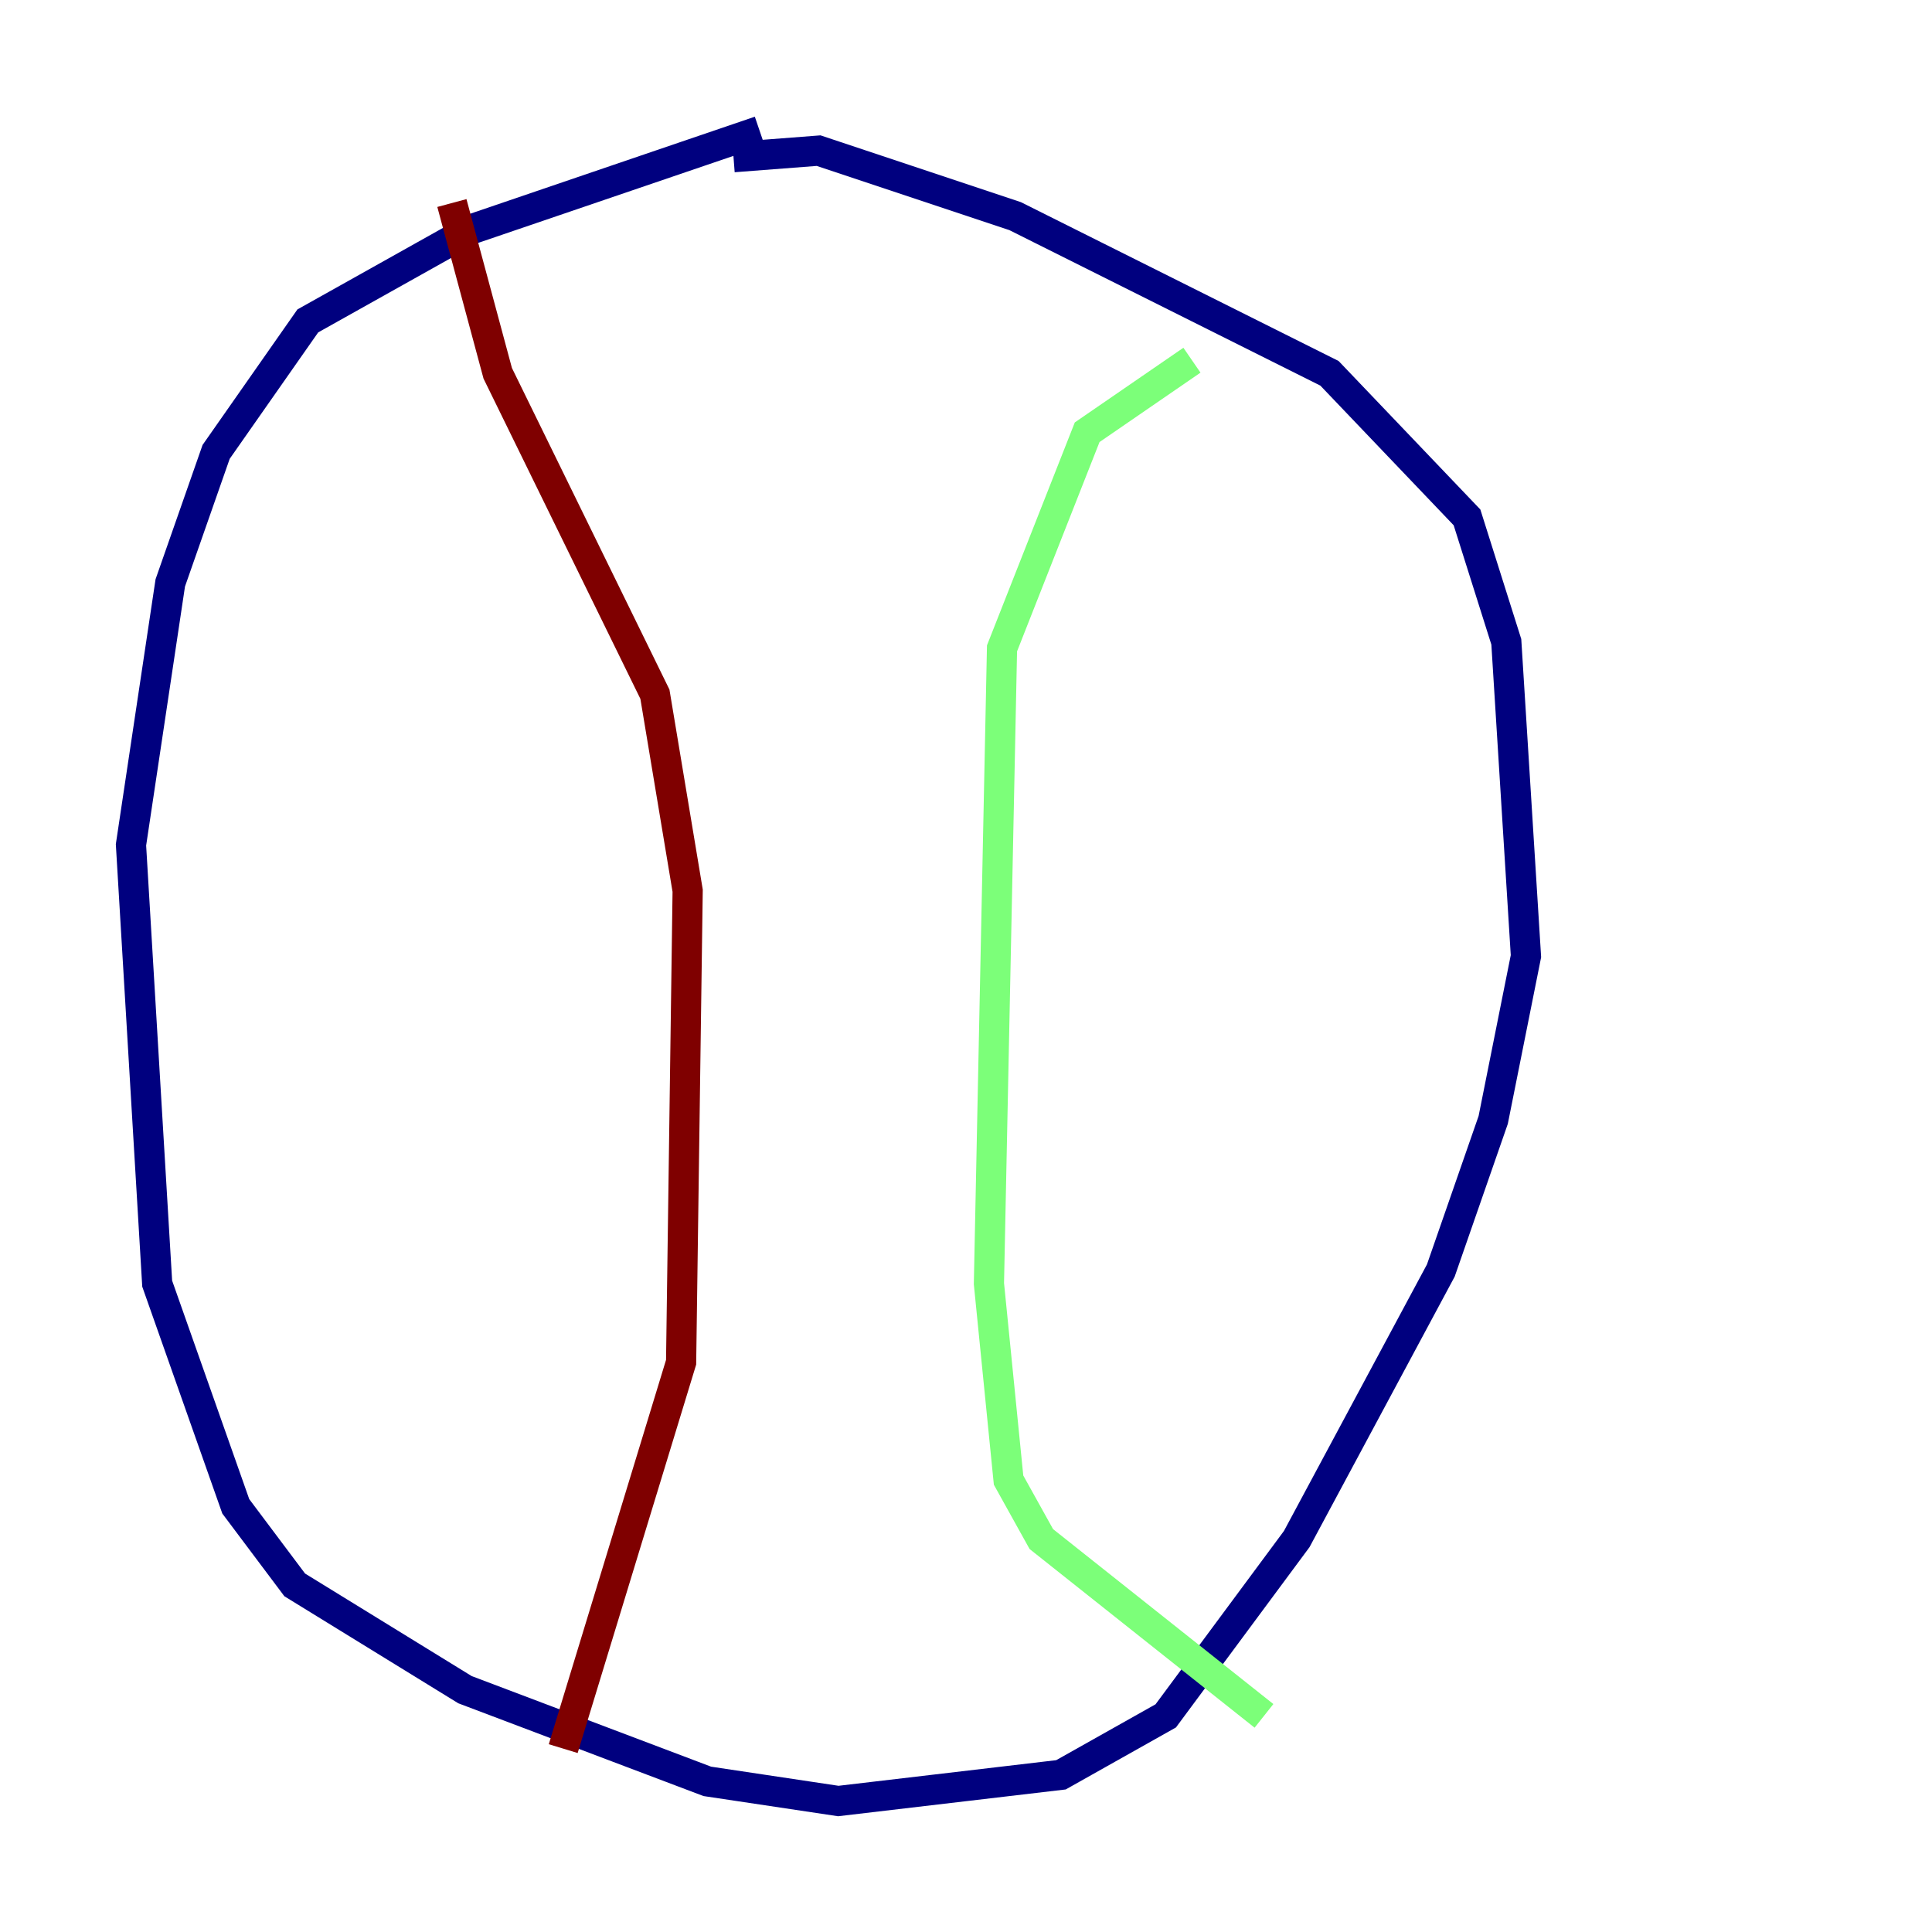 <?xml version="1.0" encoding="utf-8" ?>
<svg baseProfile="tiny" height="128" version="1.2" viewBox="0,0,128,128" width="128" xmlns="http://www.w3.org/2000/svg" xmlns:ev="http://www.w3.org/2001/xml-events" xmlns:xlink="http://www.w3.org/1999/xlink"><defs /><polyline fill="none" points="50.332,8.678 31.241,15.186 20.393,21.261 14.319,29.939 11.281,38.617 8.678,55.973 10.414,85.044 15.62,99.797 19.525,105.003 30.807,111.946 46.861,118.02 55.539,119.322 70.291,117.586 77.234,113.681 85.912,101.966 95.458,84.176 98.929,74.197 101.098,63.349 99.797,42.522 97.193,34.278 88.081,24.732 67.254,14.319 54.237,9.98 48.597,10.414" stroke="#00007f" stroke-width="2" /><polyline fill="none" points="78.969,23.864 72.027,28.637 66.386,42.956 65.519,85.044 66.82,98.061 68.99,101.966 83.742,113.681" stroke="#7cff79" stroke-width="2" /><polyline fill="none" points="29.939,13.451 32.976,24.732 43.39,45.993 45.559,59.01 45.125,90.251 37.315,115.851" stroke="#7f0000" stroke-width="2" /></svg>